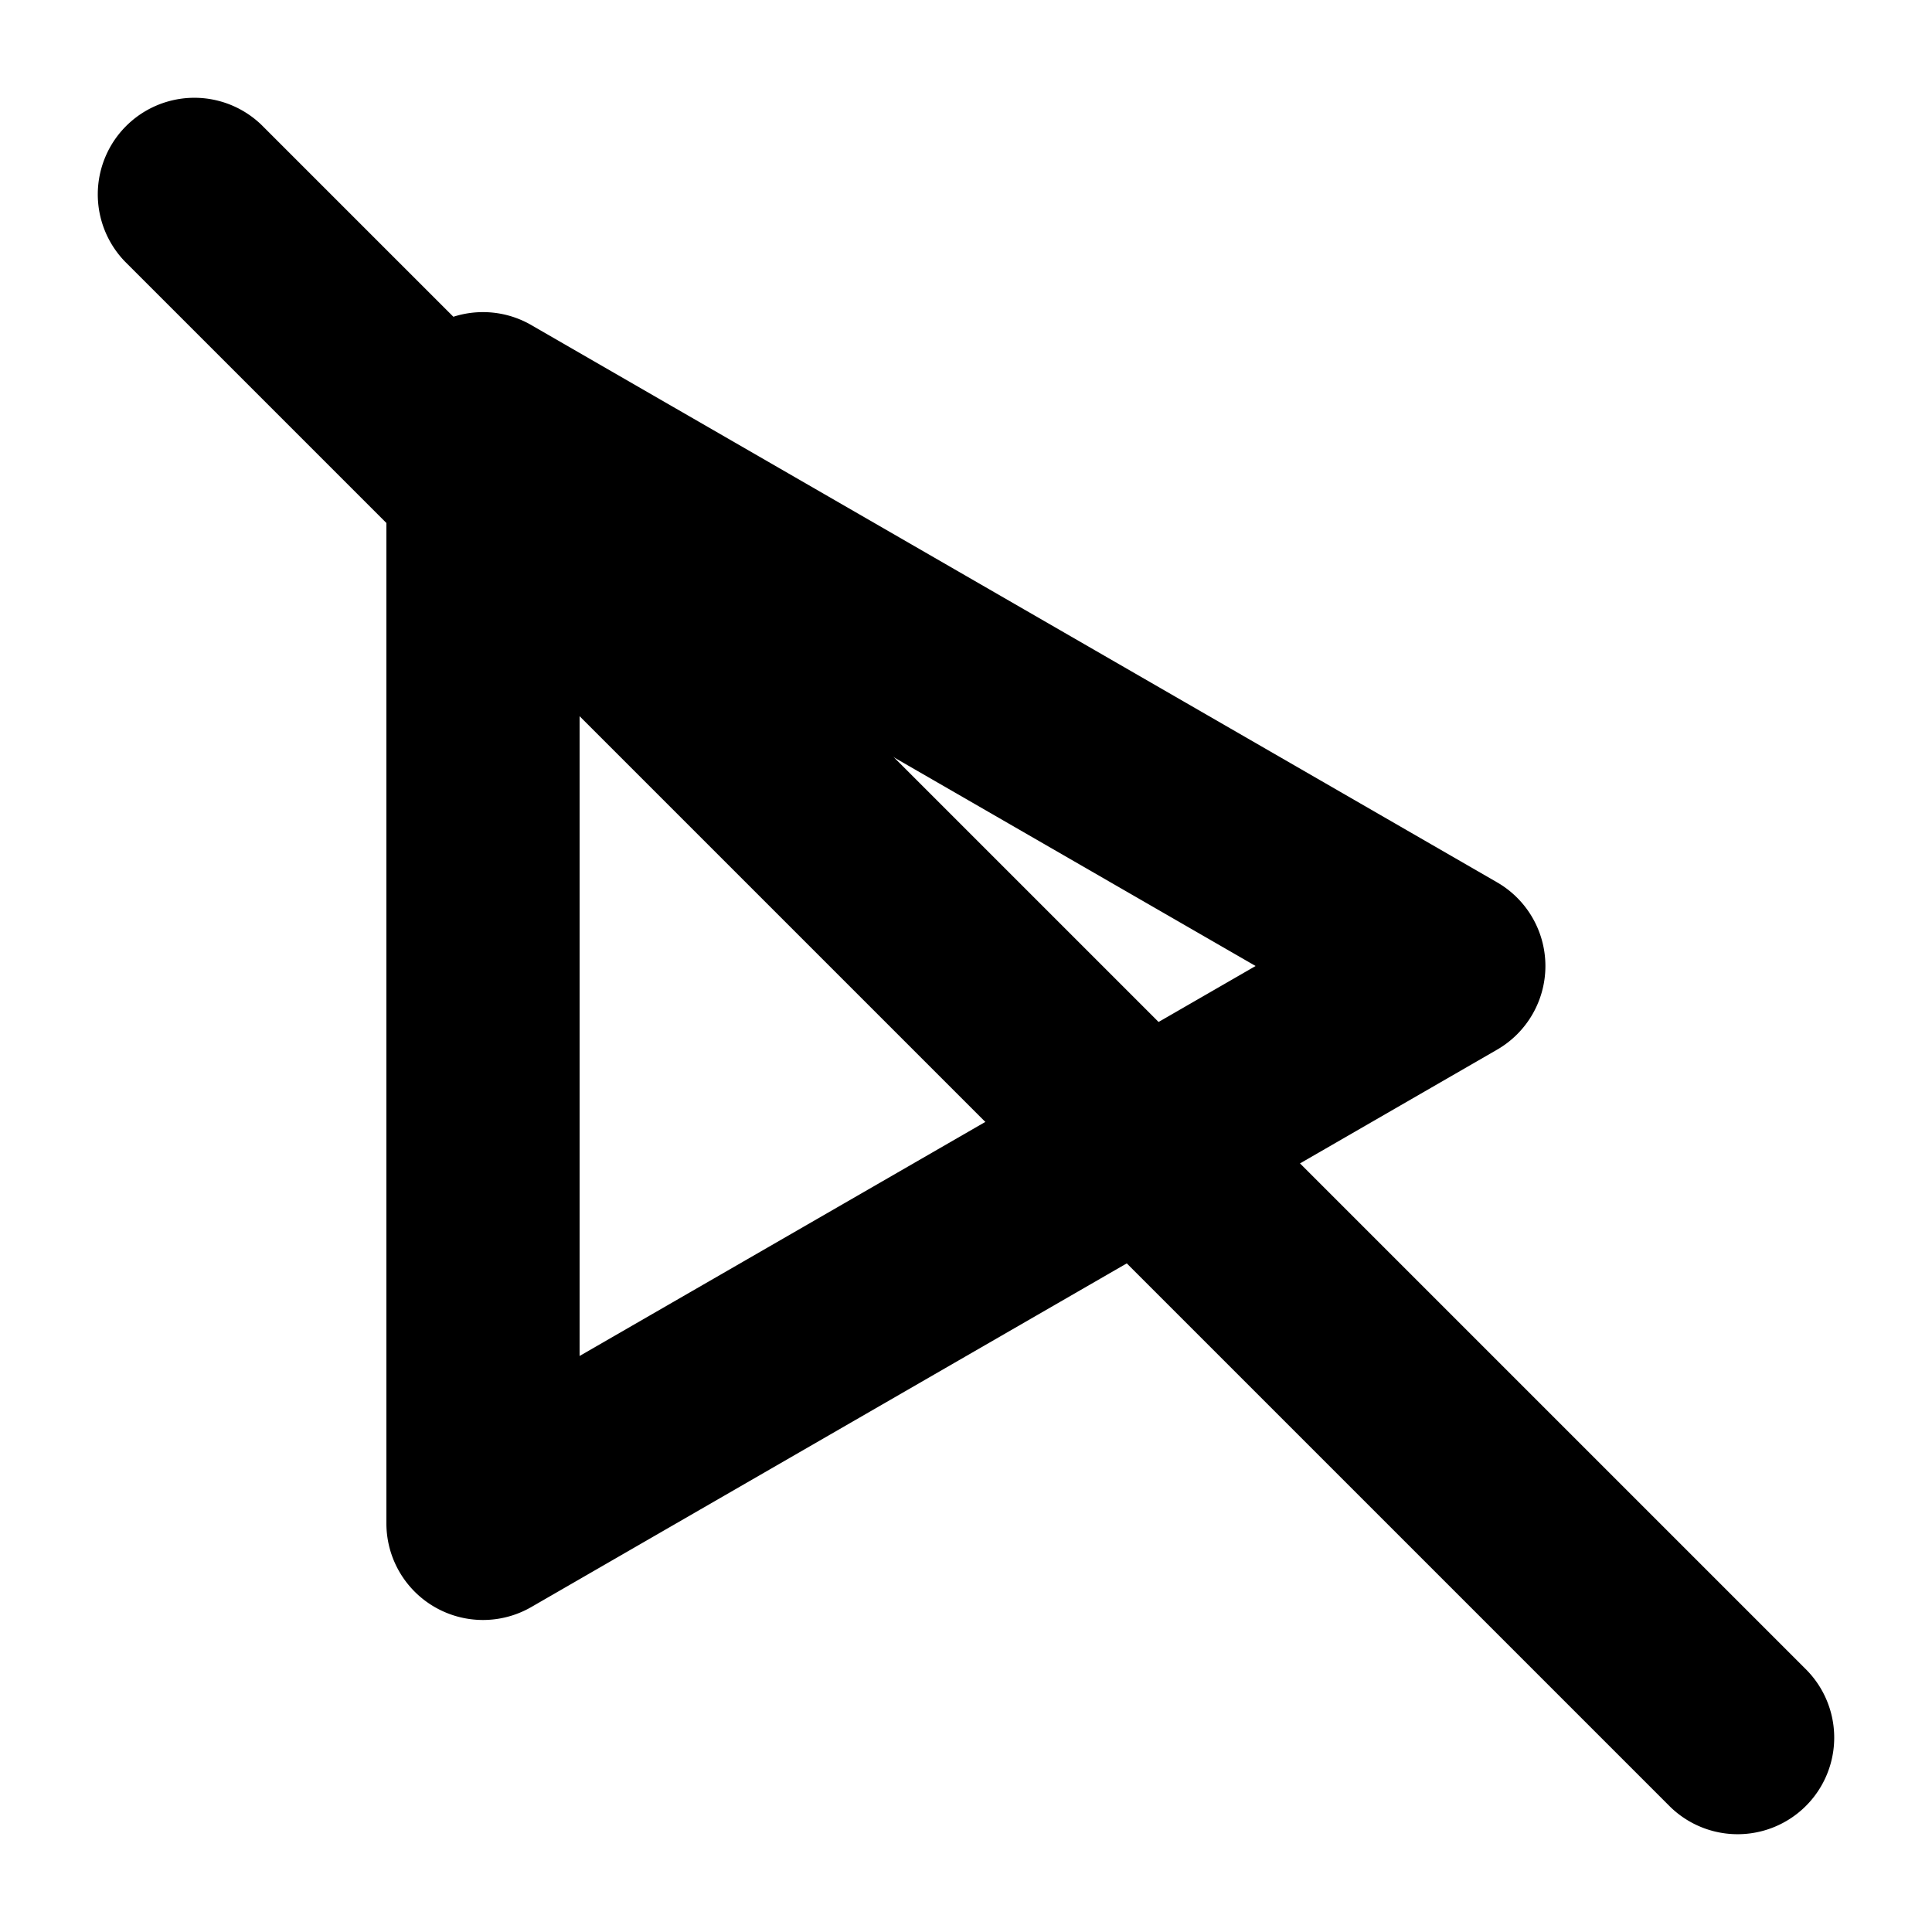 <svg xmlns="http://www.w3.org/2000/svg" width="3em" height="3em" viewBox="0 0 20 20"><g fill="currentColor"><path fill-rule="evenodd" d="M12.998 10L6 5.963v8.074zm2.5.866a1 1 0 0 0 0-1.732L5.5 3.365a1 1 0 0 0-1.5.866V15.77a1 1 0 0 0 1.5.866z" clip-rule="evenodd"/><path d="M1.293 2.707a1 1 0 0 1 1.414-1.414l16 16a1 1 0 0 1-1.414 1.414z"/></g></svg>